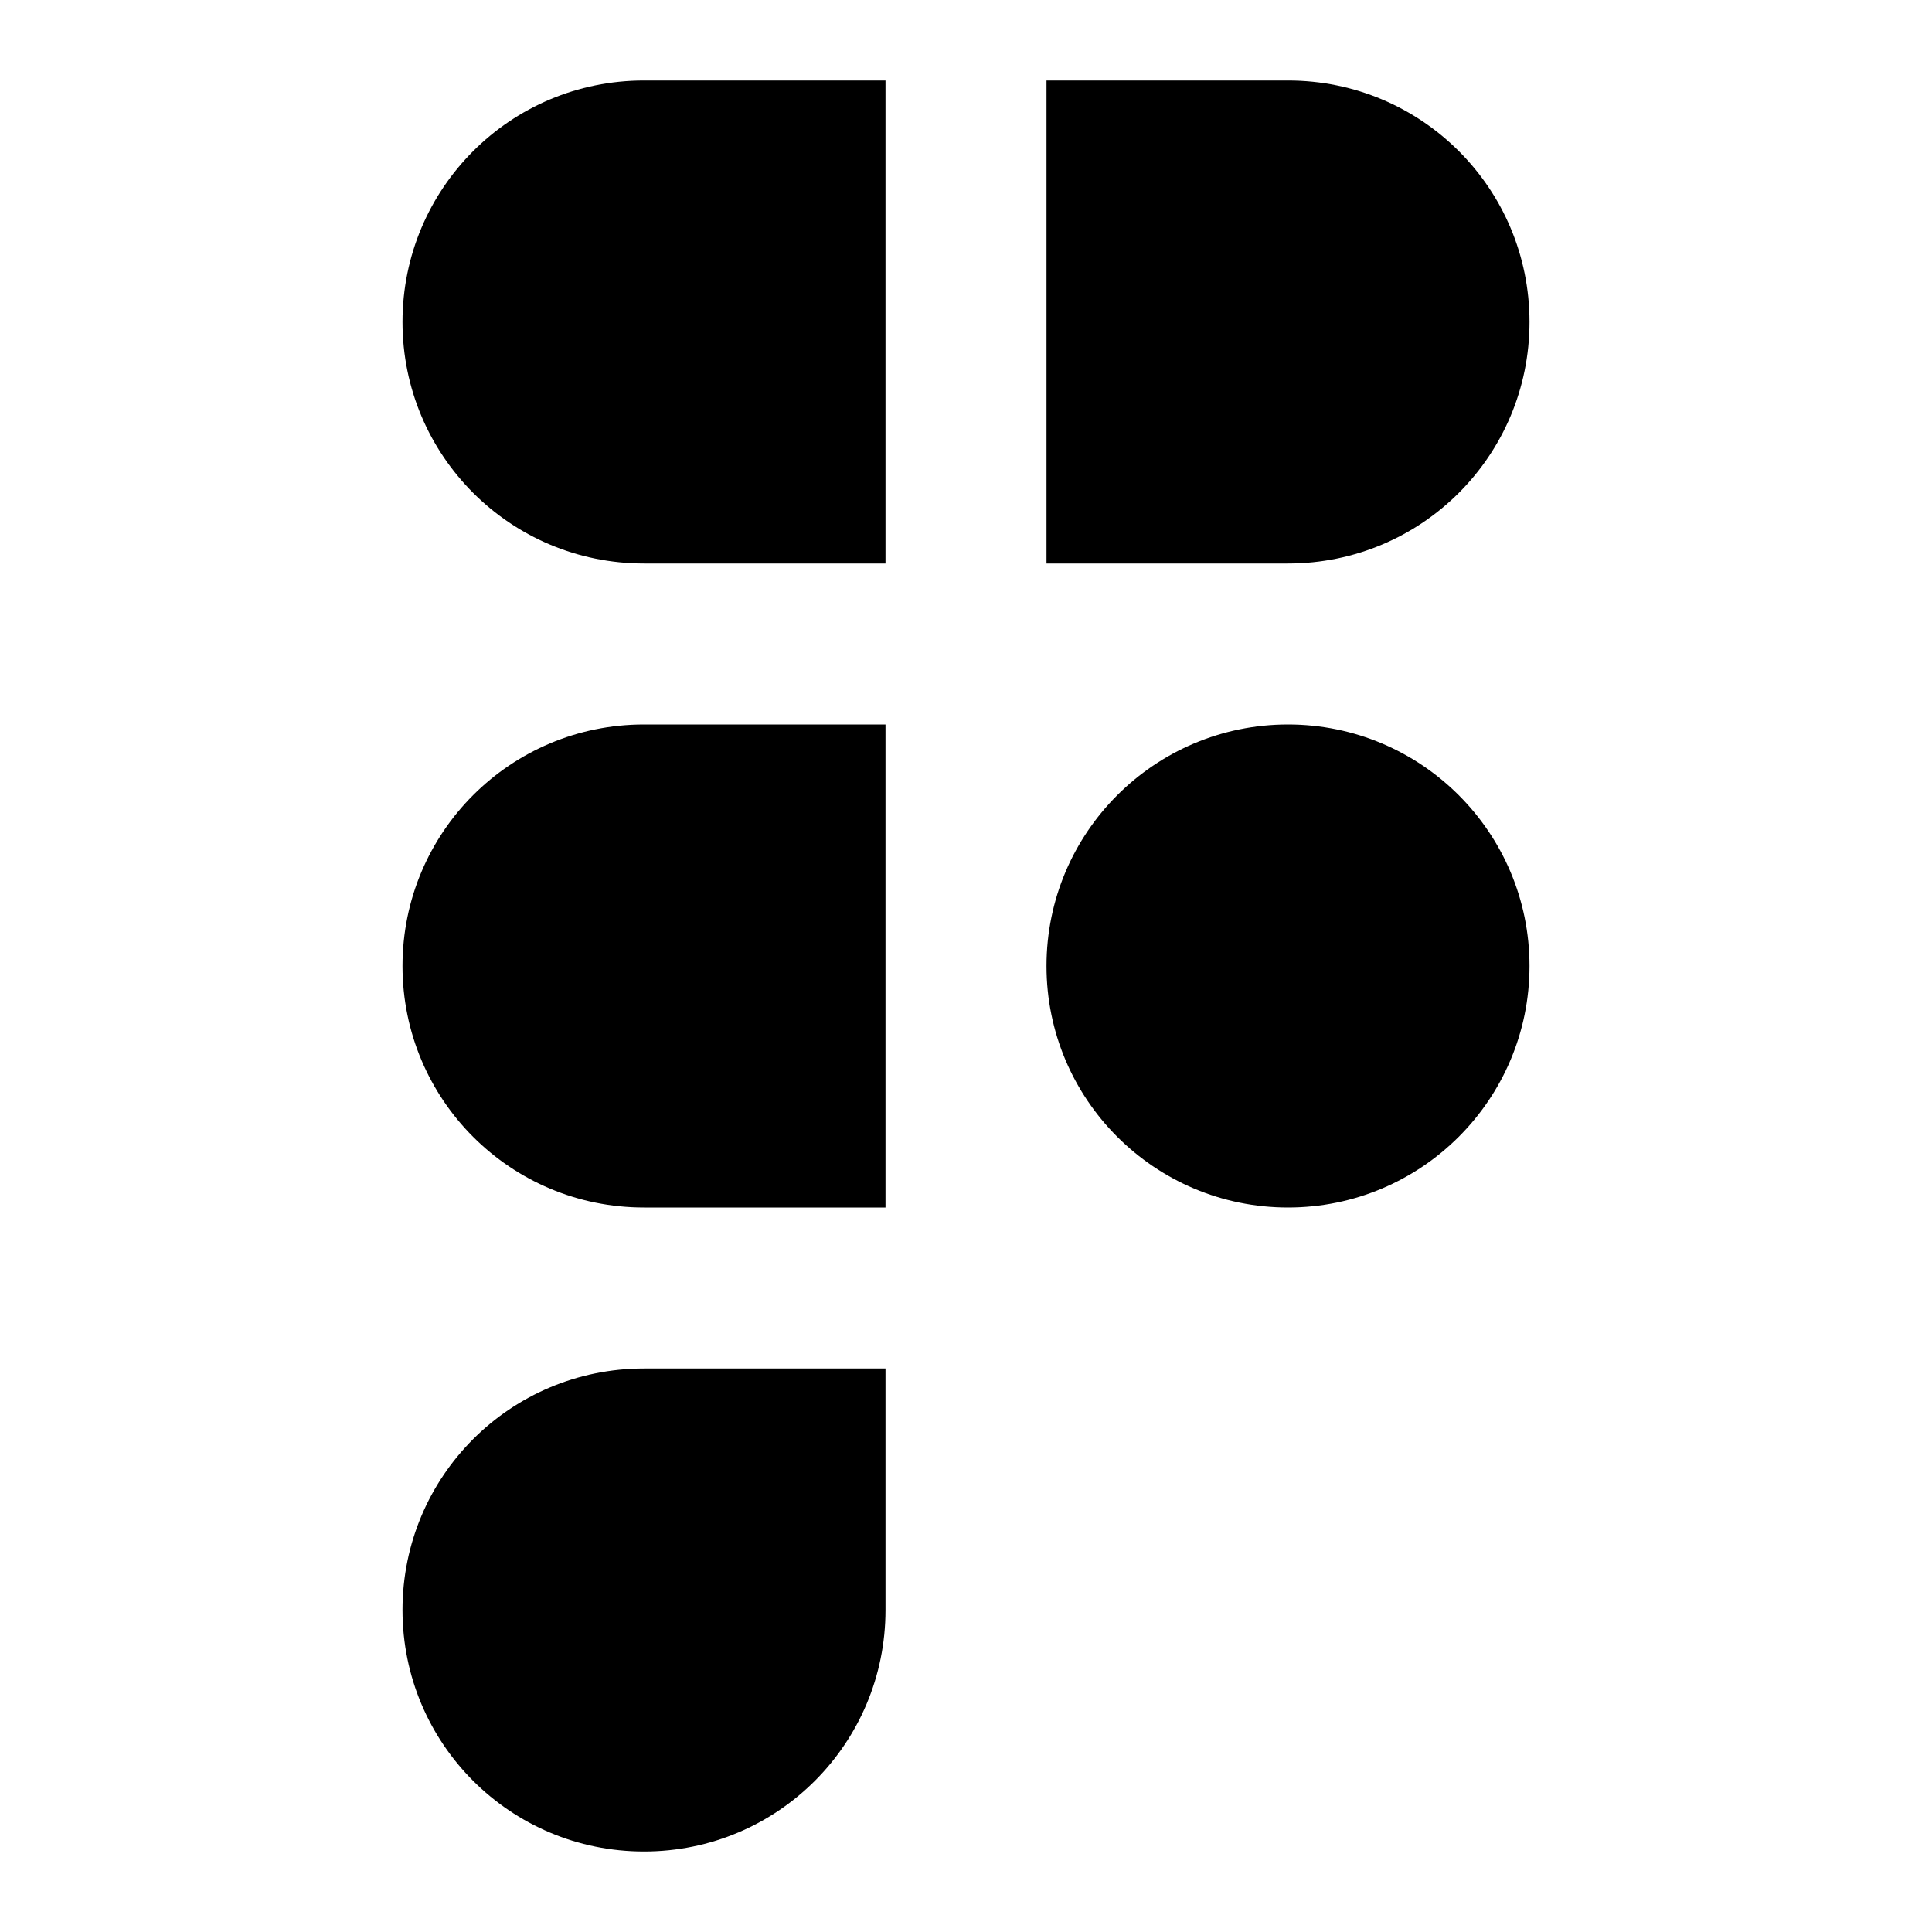 <svg width="24" height="24" viewBox="0 0 24 24" fill="none" xmlns="http://www.w3.org/2000/svg">
  <title>Figma (filled)</title>
  <g transform="matrix(
          1 0
          0 1
          5 1
        )"><path fill-rule="nonzero" clip-rule="nonzero" d="M0 3C0 4.66 1.34 6 3 6L6 6L6 0L3 0C1.34 0 0 1.34 0 3Z" fill="currentColor" opacity="1"/></g>,<g transform="matrix(
          1 0
          0 1
          5 9
        )"><path fill-rule="nonzero" clip-rule="nonzero" d="M0 3C0 4.66 1.34 6 3 6L6 6L6 0L3 0C1.34 0 0 1.34 0 3Z" fill="currentColor" opacity="1"/></g>,<g transform="matrix(
          1 0
          0 1
          5 17
        )"><path fill-rule="nonzero" clip-rule="nonzero" d="M0 3C0 4.66 1.34 6 3 6C4.66 6 6 4.66 6 3L6 0L3 0C1.34 0 0 1.34 0 3Z" fill="currentColor" opacity="1"/></g>,<g transform="matrix(
          1 0
          0 1
          13 1
        )"><path fill-rule="nonzero" clip-rule="nonzero" d="M6 3C6 1.34 4.66 0 3 0L0 0L0 6L3 6C4.66 6 6 4.66 6 3Z" fill="currentColor" opacity="1"/></g>,<g transform="matrix(
          1 0
          0 1
          13 9
        )"><path fill-rule="nonzero" clip-rule="nonzero" d="M3 6C4.657 6 6 4.657 6 3C6 1.343 4.657 0 3 0C1.343 0 0 1.343 0 3C0 4.657 1.343 6 3 6Z" fill="currentColor" opacity="1"/></g>
</svg>